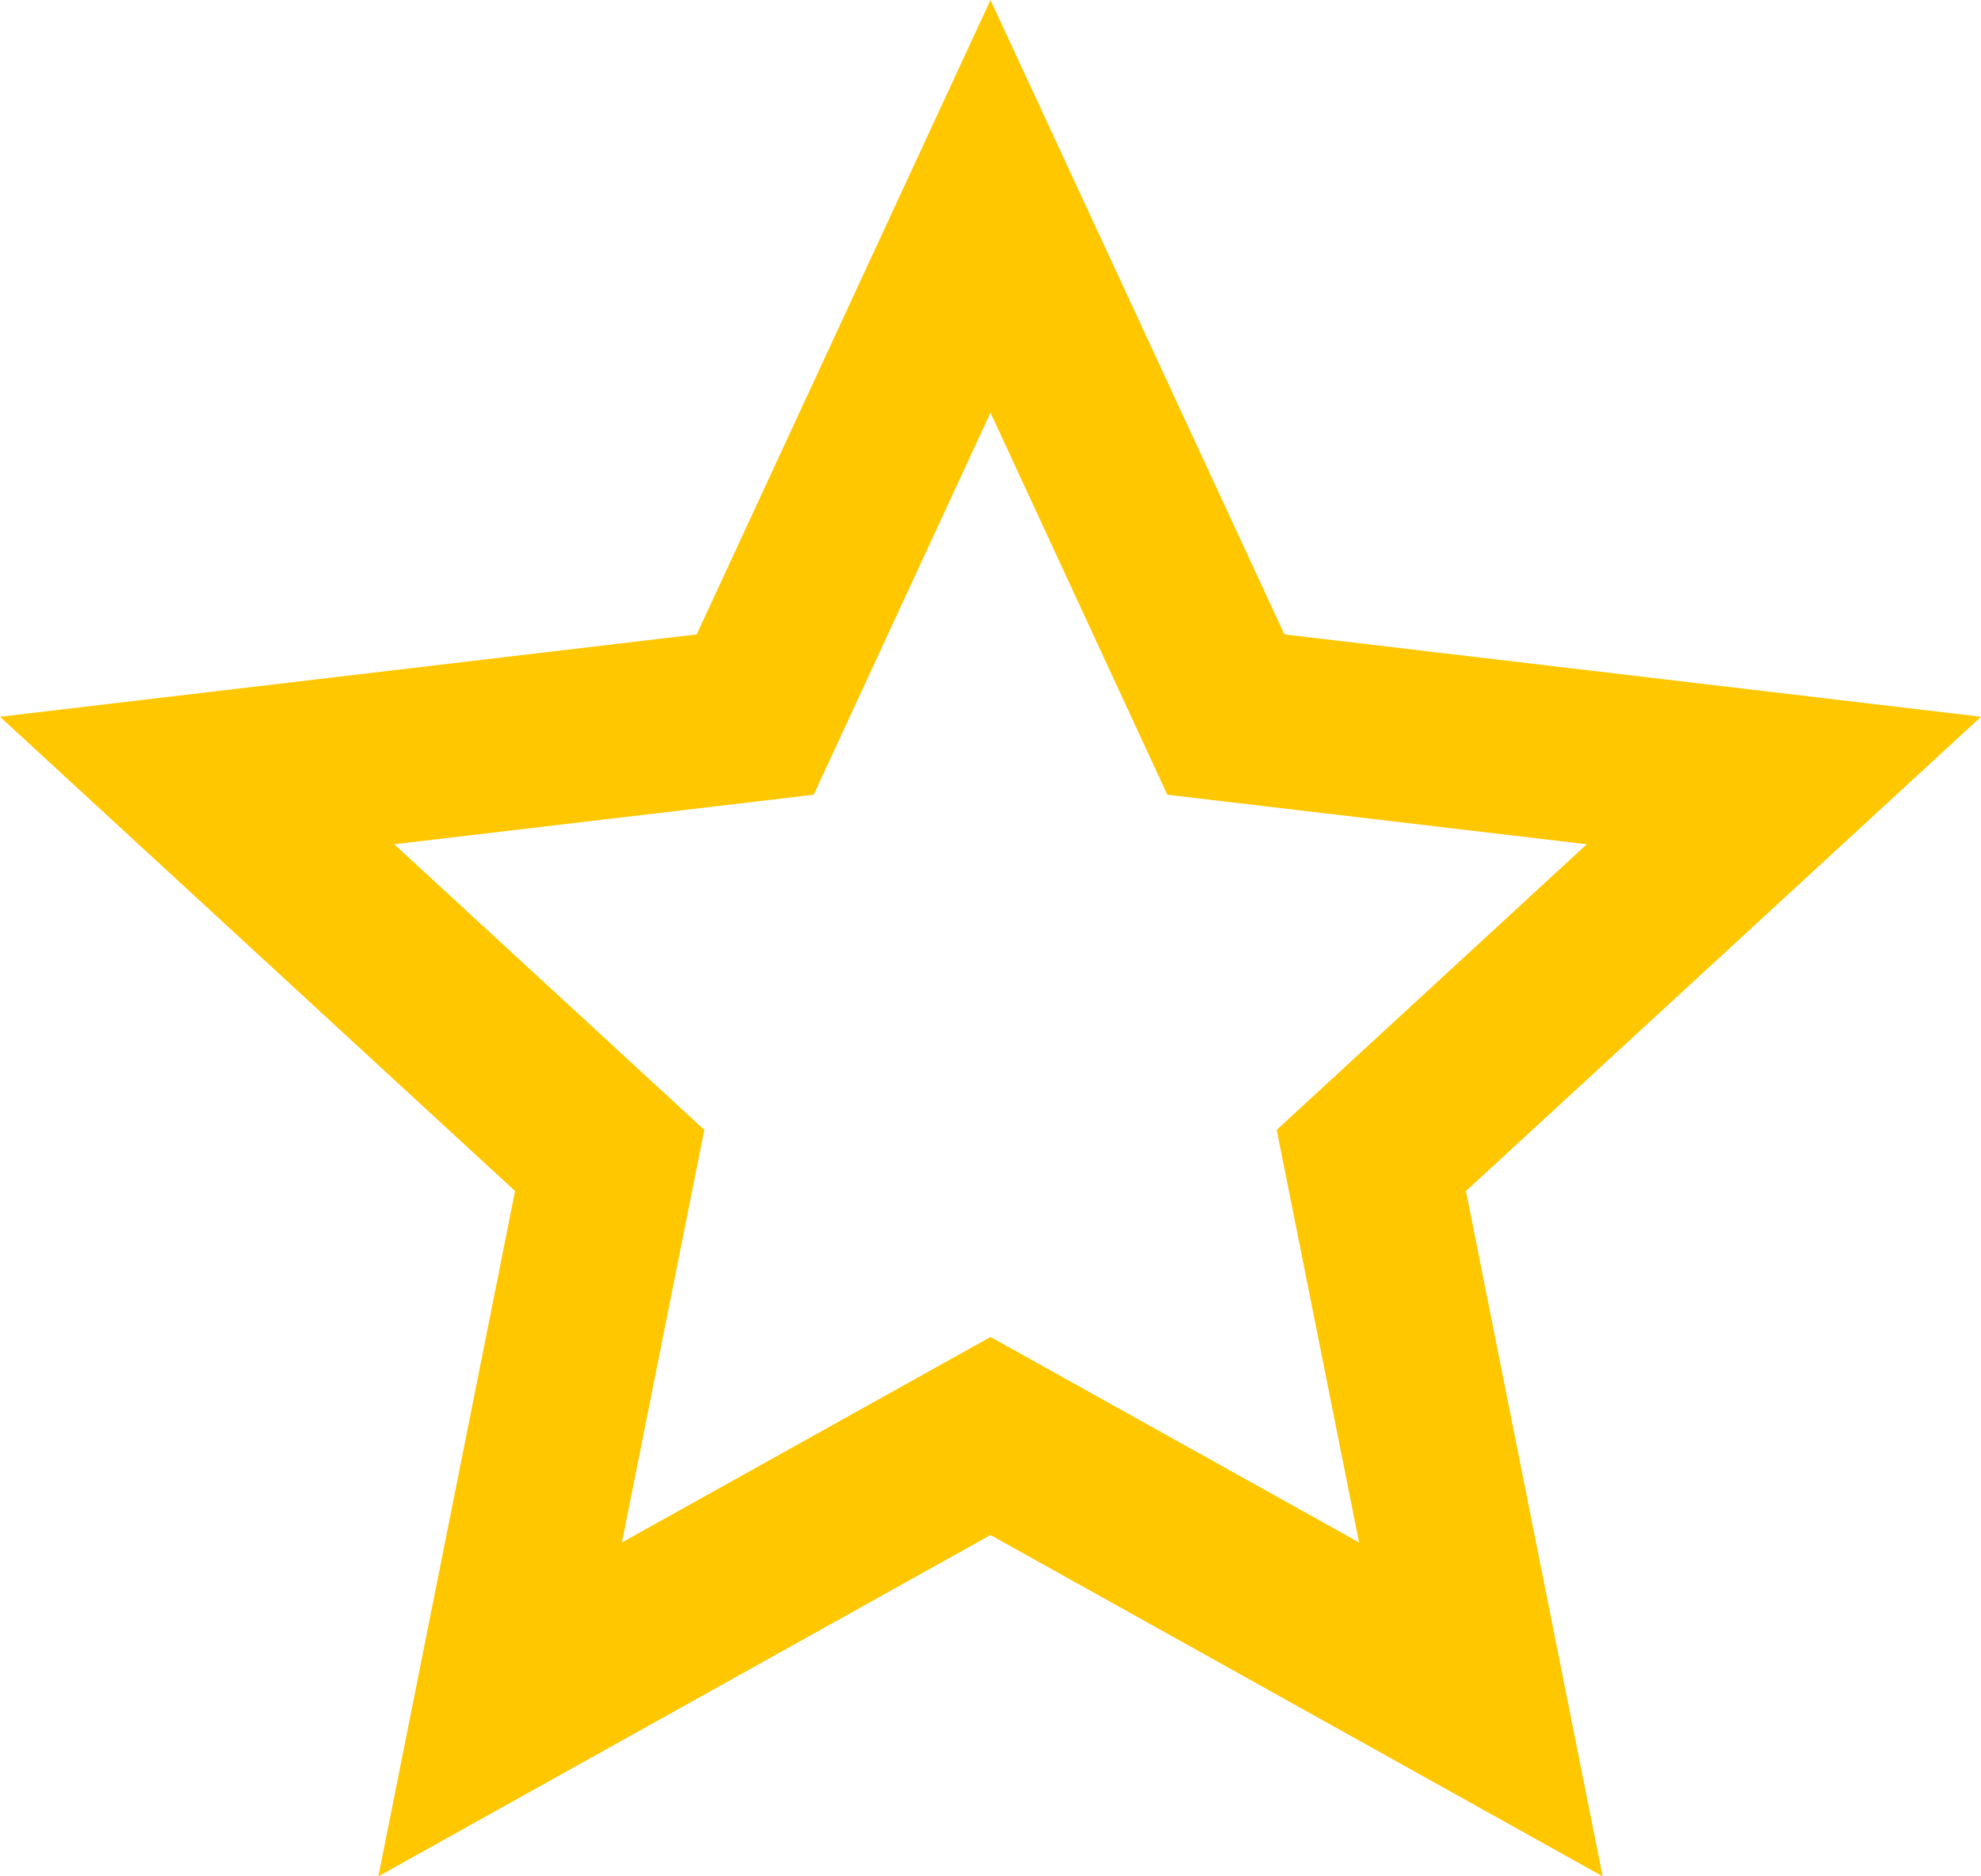 <svg width="19" height="18" viewBox="0 0 19 18" fill="none" xmlns="http://www.w3.org/2000/svg">
<path d="M9.5 14.726L3.629 18L4.94 11.426L0 6.876L6.682 6.086L9.5 0L12.319 6.086L19 6.876L14.06 11.426L15.371 18L9.5 14.726ZM9.5 12.826L13.035 14.797L12.245 10.839L15.219 8.099L11.196 7.624L9.5 3.959L7.804 7.624L3.781 8.099L6.755 10.839L5.965 14.797L9.5 12.826Z" fill="#FFC700"/>
</svg>
